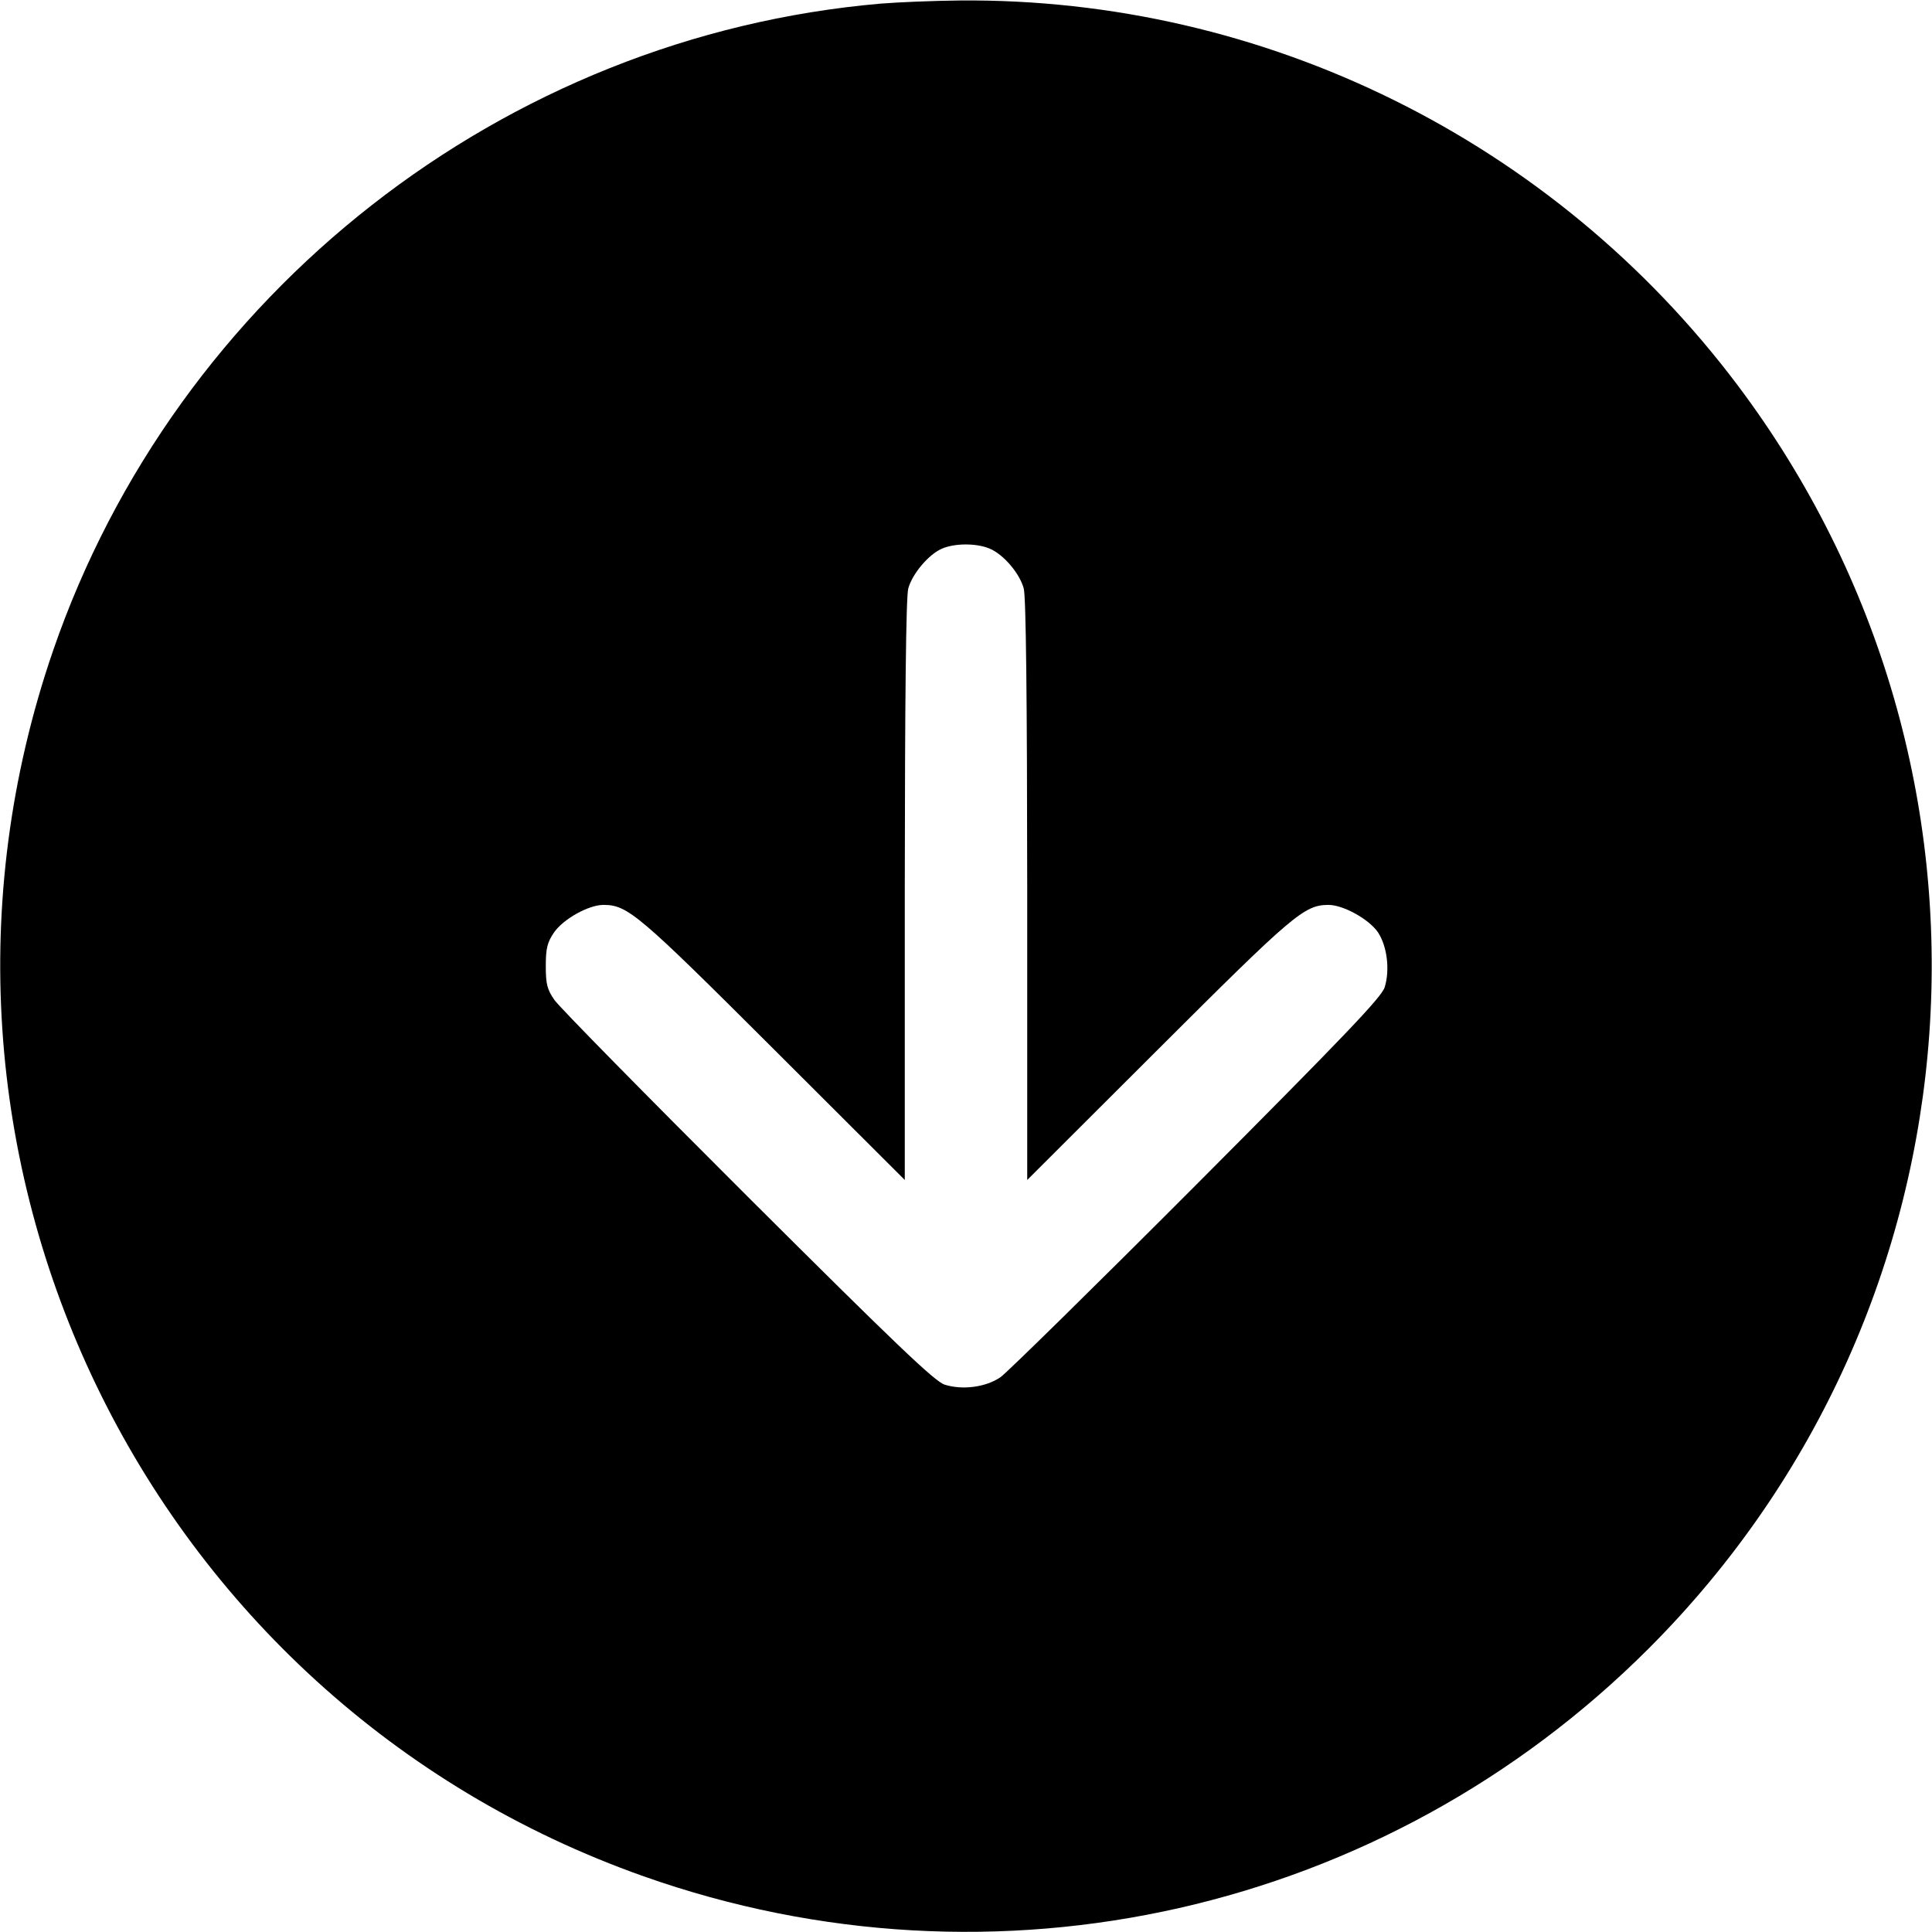 <svg class="bi bi-arrow-down-circle-fill" width="1em" height="1em" viewBox="0 0 16 16" fill="currentColor" xmlns="http://www.w3.org/2000/svg"><path d="M7.293 0.030 C 4.174 0.300,1.460 2.423,0.439 5.390 C -0.989 9.546,1.195 14.077,5.331 15.539 C 8.244 16.569,11.468 15.838,13.653 13.653 C 16.473 10.834,16.787 6.378,14.390 3.190 C 12.867 1.166,10.473 -0.019,7.947 0.004 C 7.734 0.006,7.440 0.018,7.293 0.030 M8.195 4.543 C 8.309 4.590,8.444 4.747,8.478 4.873 C 8.497 4.939,8.506 5.781,8.507 7.373 L 8.507 9.772 9.593 8.688 C 10.712 7.571,10.801 7.495,11.001 7.494 C 11.122 7.493,11.337 7.612,11.411 7.720 C 11.488 7.835,11.512 8.034,11.467 8.177 C 11.440 8.260,11.132 8.582,9.910 9.808 C 9.072 10.648,8.341 11.366,8.286 11.405 C 8.166 11.488,7.971 11.514,7.823 11.467 C 7.740 11.440,7.418 11.132,6.192 9.910 C 5.352 9.072,4.632 8.340,4.592 8.282 C 4.531 8.194,4.520 8.150,4.520 8.000 C 4.520 7.855,4.532 7.805,4.587 7.724 C 4.663 7.612,4.875 7.493,4.999 7.494 C 5.199 7.495,5.288 7.571,6.407 8.688 L 7.493 9.772 7.493 7.373 C 7.494 5.781,7.503 4.939,7.522 4.873 C 7.556 4.751,7.690 4.592,7.800 4.544 C 7.905 4.498,8.086 4.497,8.195 4.543 " stroke="none" fill="black" fill-rule="evenodd"></path></svg>